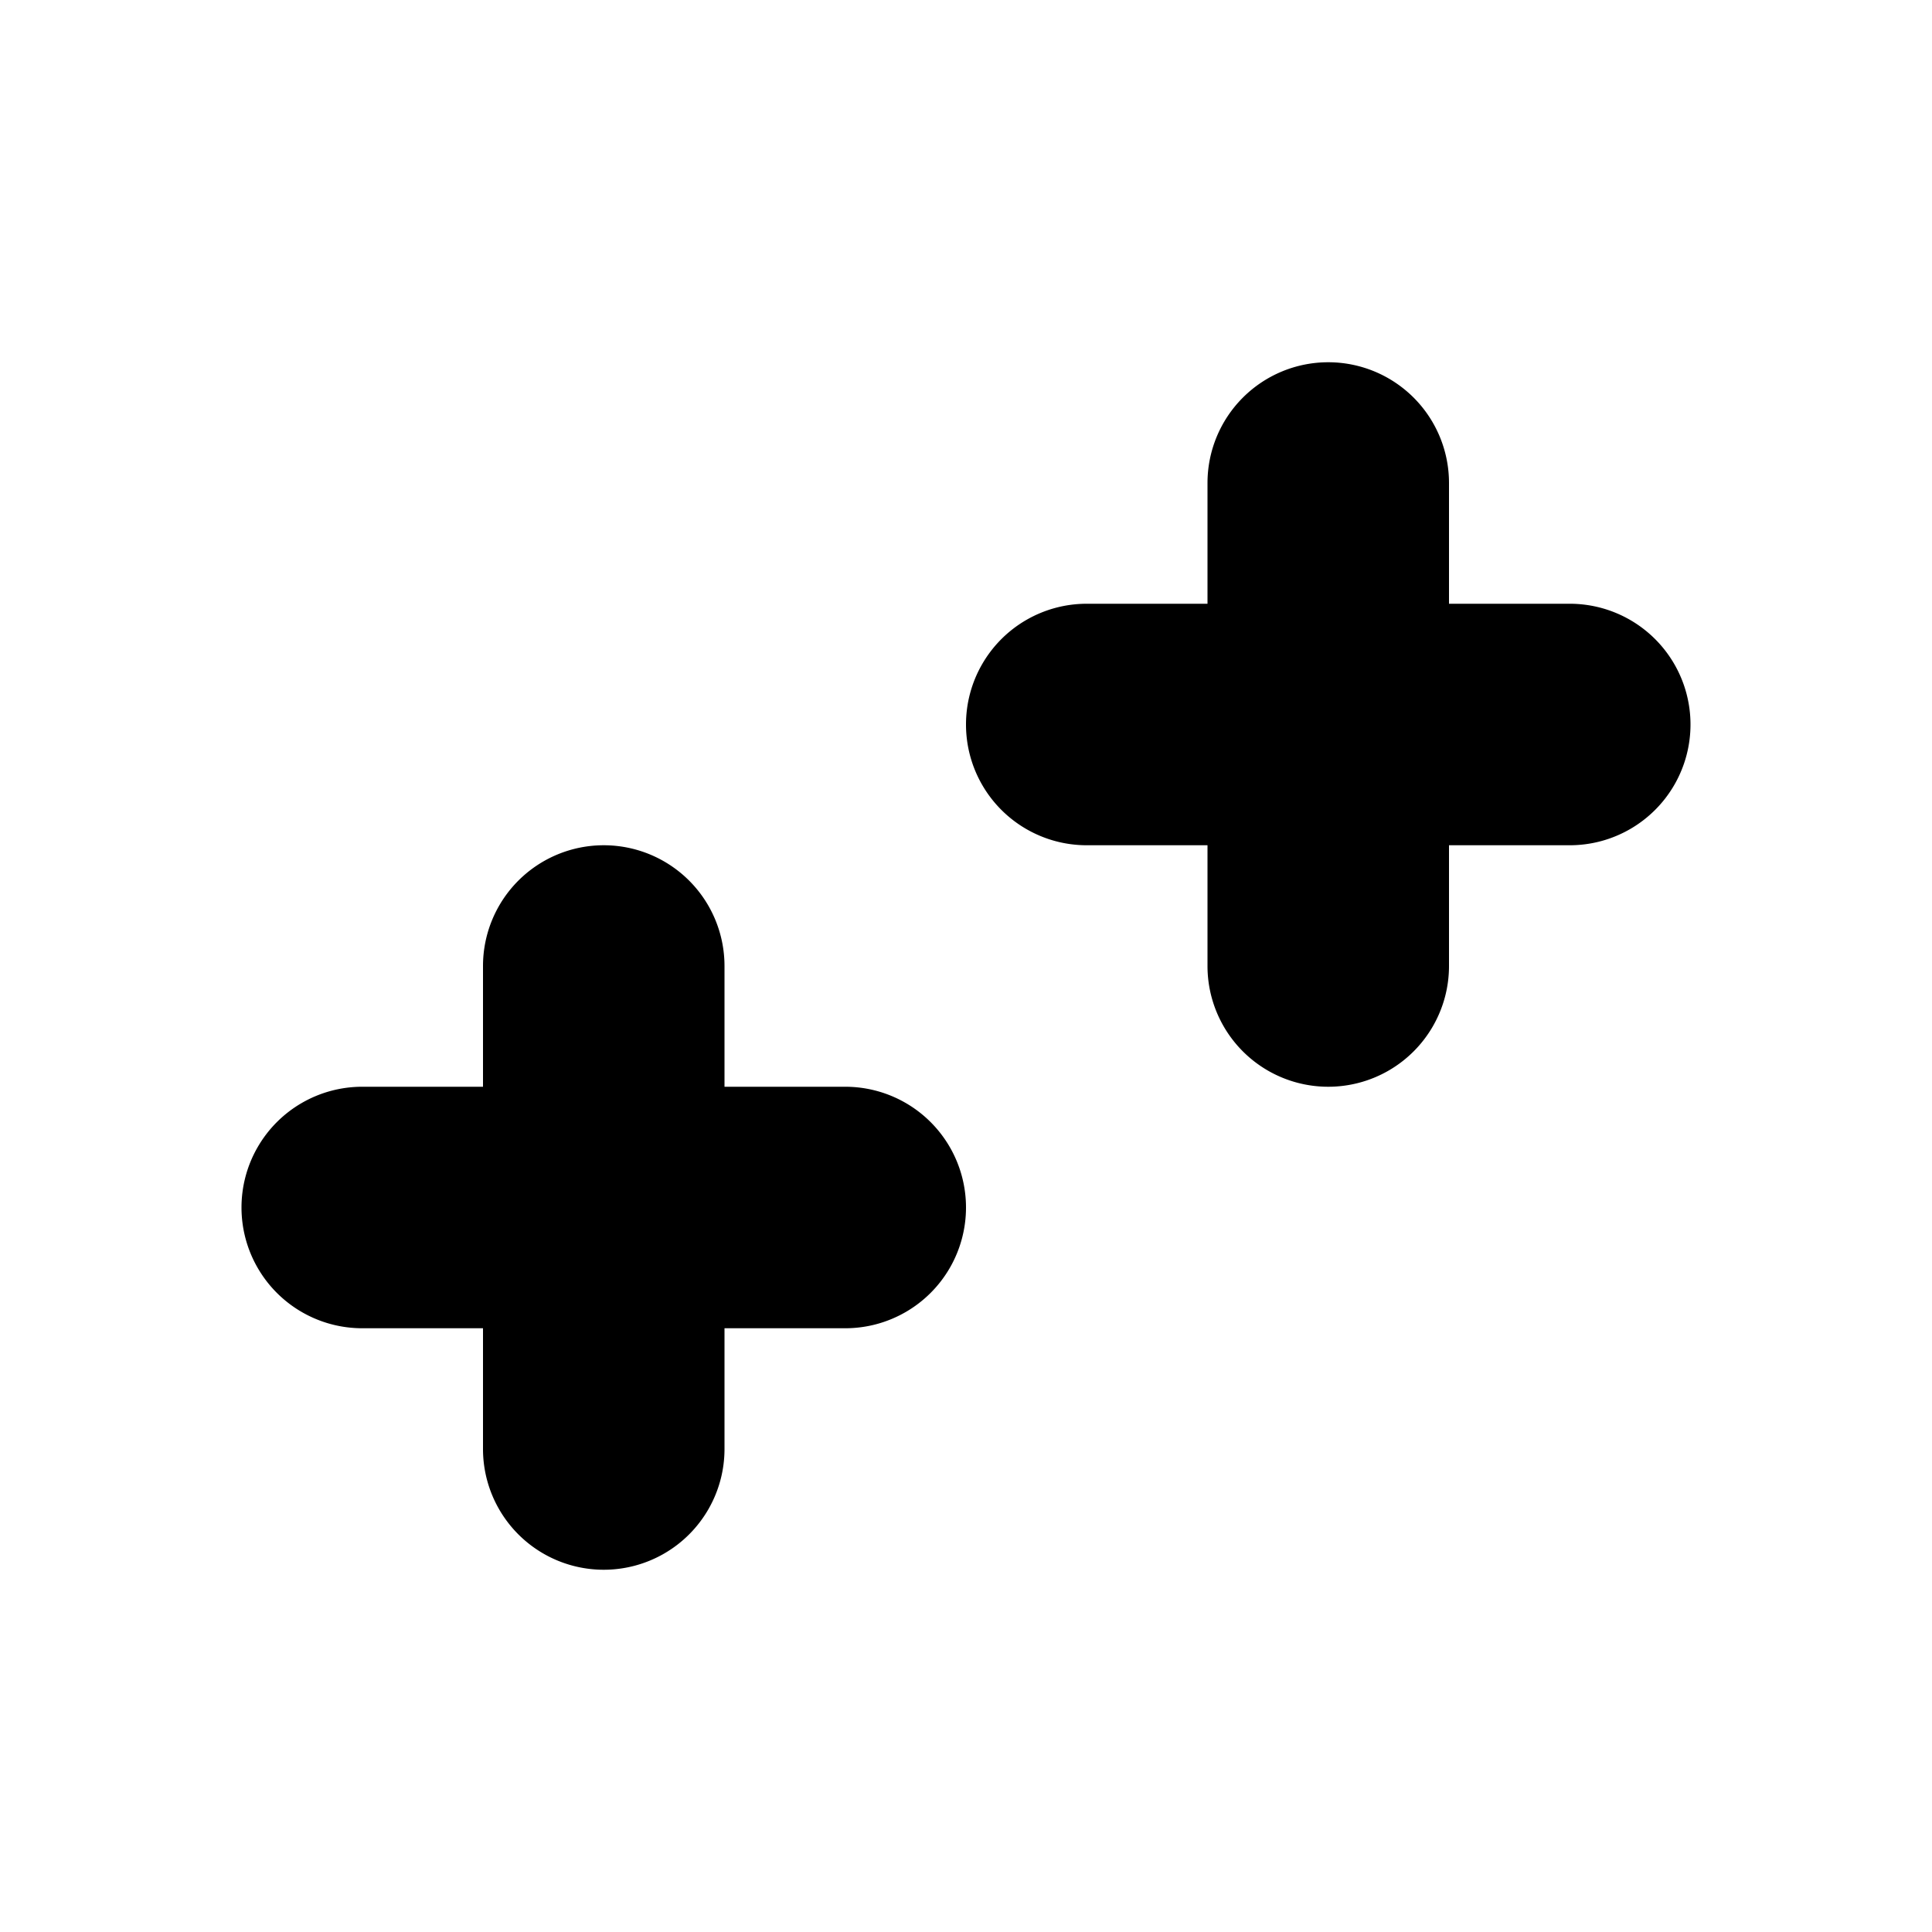<svg xmlns="http://www.w3.org/2000/svg" width="16" height="16" viewBox="0 0 16 16">
  <path d="M11 3a1 1 0 0 0-1 1v1H9a1 1 0 0 0 0 2h1v1a1 1 0 1 0 2 0V7h1a1 1 0 1 0 0-2h-1V4a1 1 0 0 0-1-1ZM5 7a1 1 0 0 0-1 1v1H3a1 1 0 0 0 0 2h1v1a1 1 0 1 0 2 0v-1h1a1 1 0 1 0 0-2H6V8a1 1 0 0 0-1-1Z"/>
</svg>
